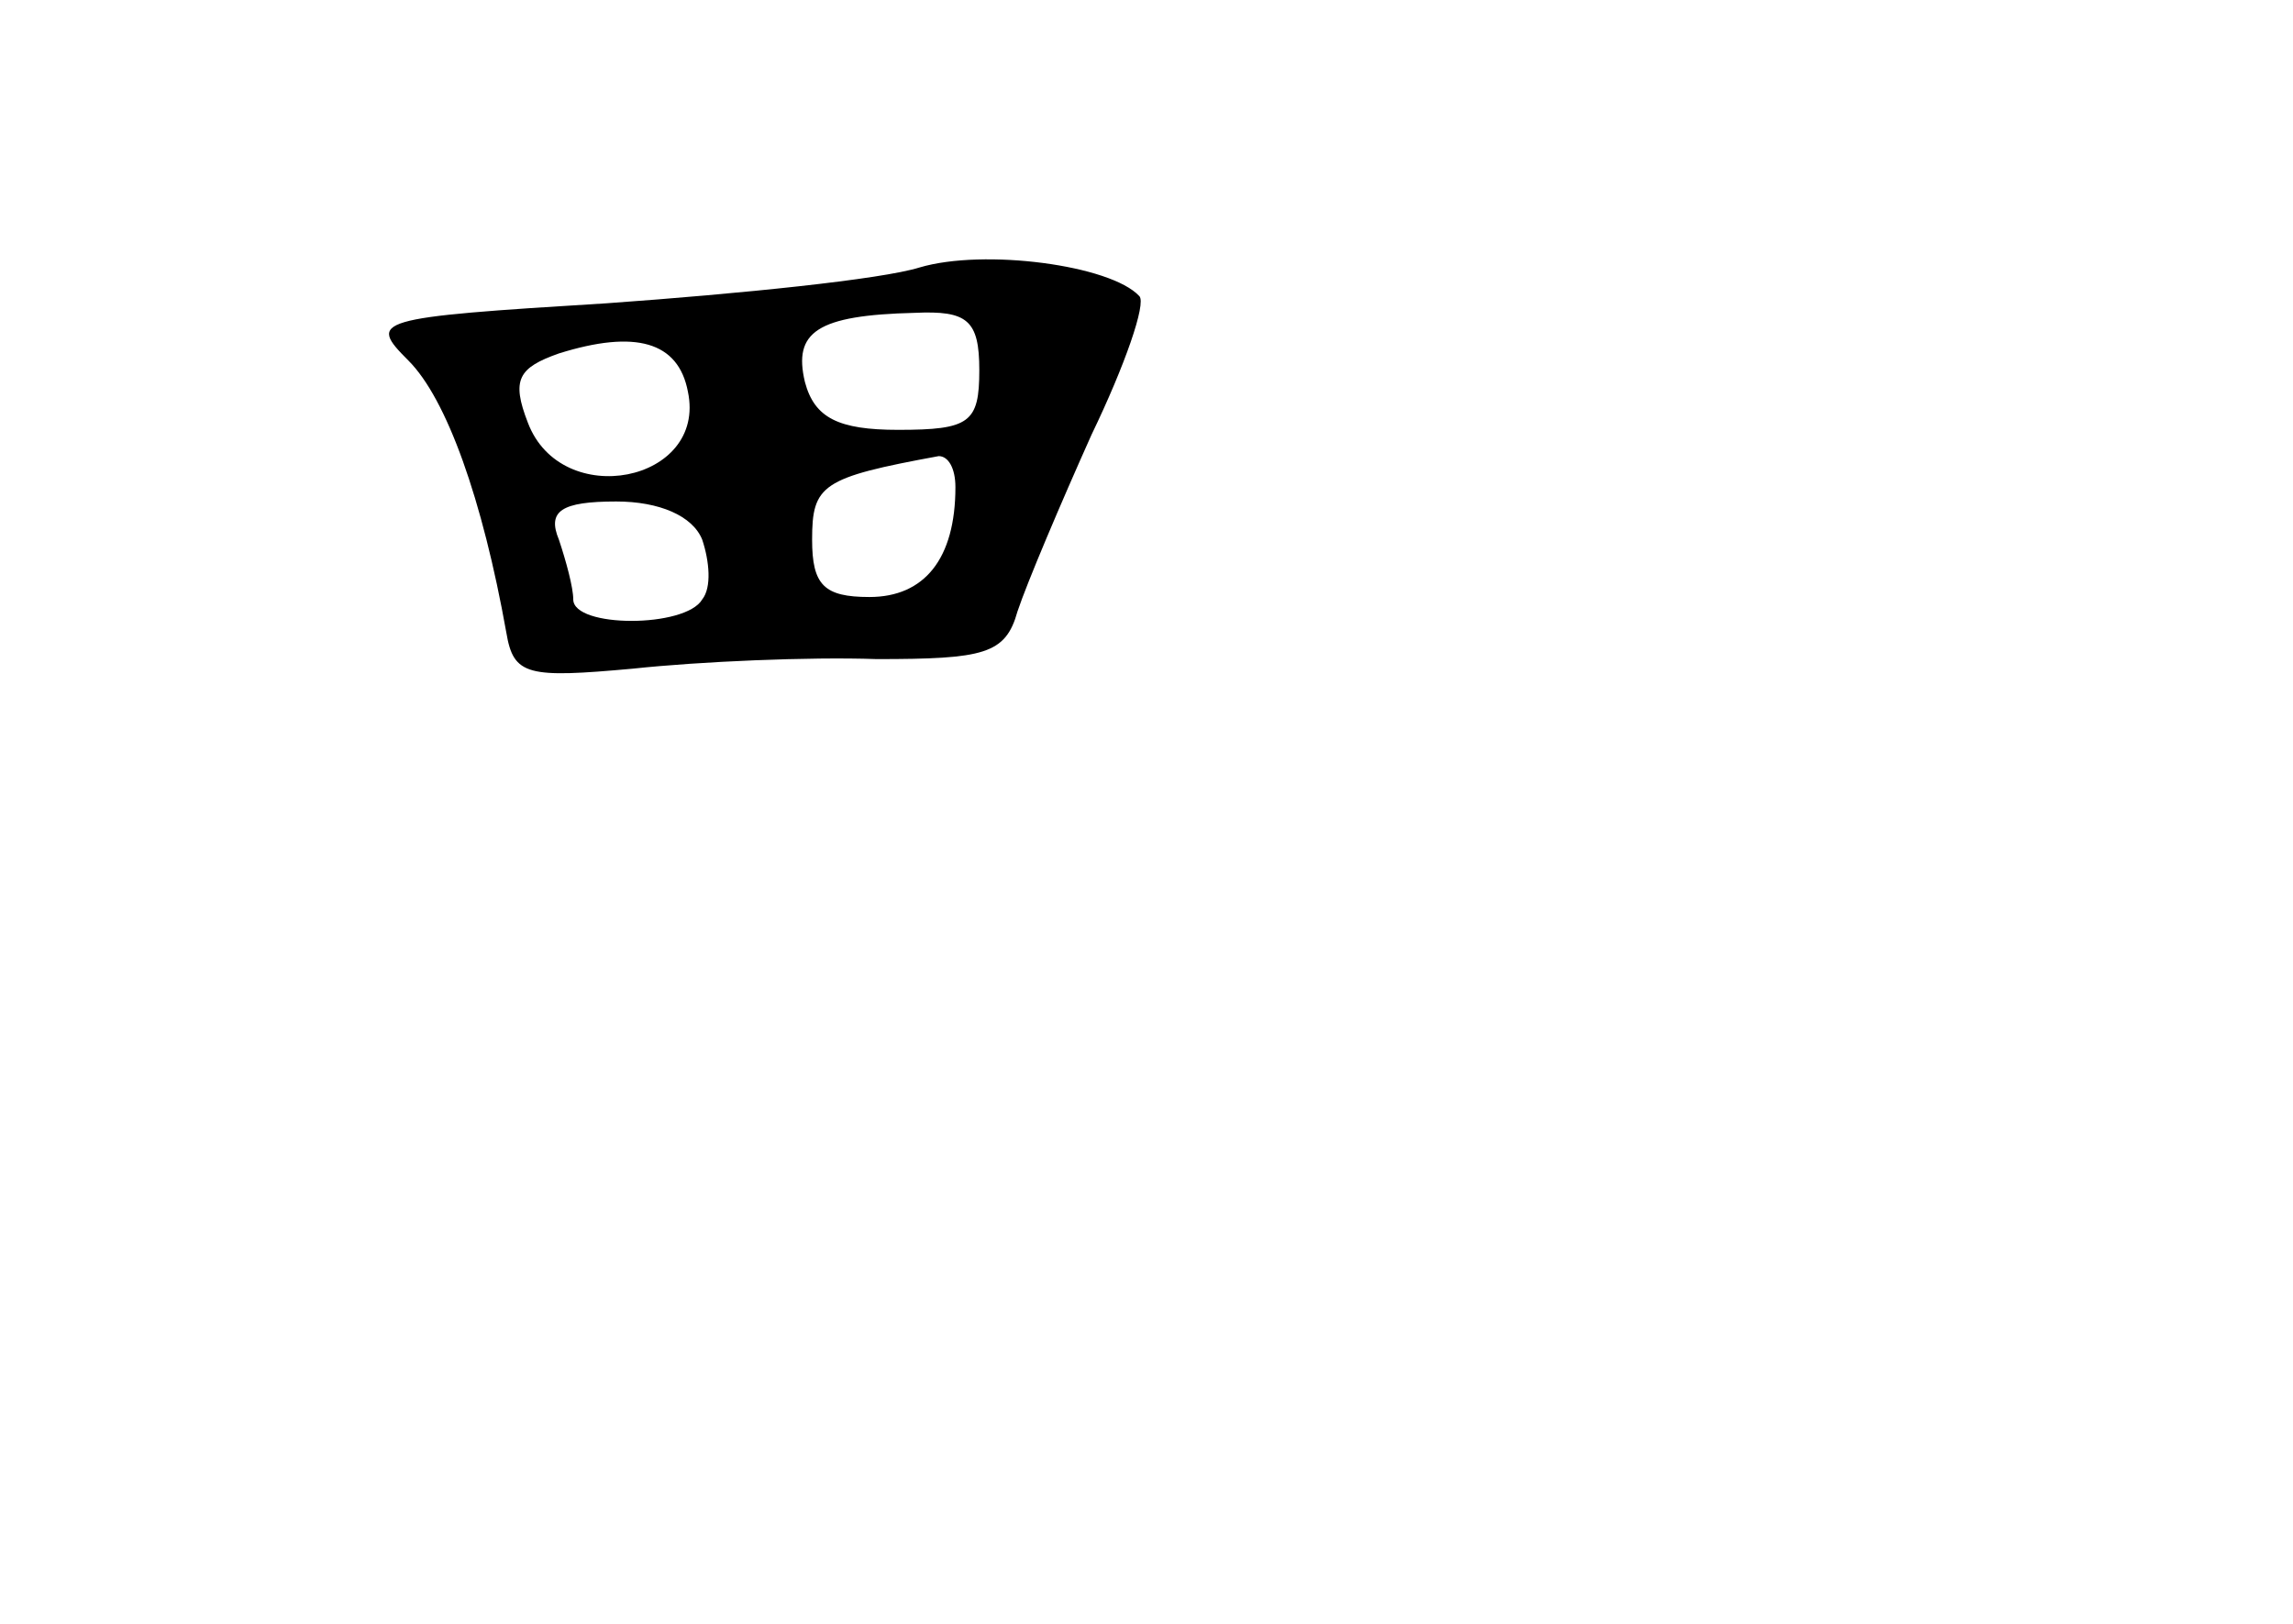 <?xml version="1.0" standalone="no"?>
<!DOCTYPE svg PUBLIC "-//W3C//DTD SVG 20010904//EN"
 "http://www.w3.org/TR/2001/REC-SVG-20010904/DTD/svg10.dtd">
<svg version="1.0" xmlns="http://www.w3.org/2000/svg"
 width="96pt" height="68pt" viewBox="0 0 96 68"
 preserveAspectRatio="xMidYMid meet">
<g transform="translate(0,68) scale(0.1,-0.1)"
fill="#000000" stroke="none">
<path d="M385 568 c-16 -5 -75 -11 -131 -15 -98 -6 -100 -7 -83 -24 16 -16 31
-58 41 -114 3 -18 9 -19 53 -15 28 3 74 5 102 4 45 0 54 2 59 20 4 12 18 45
31 74 14 29 23 55 20 58 -12 13 -65 20 -92 12z m25 -43 c0 -22 -4 -25 -34 -25
-25 0 -35 5 -39 20 -5 21 5 28 46 29 22 1 27 -3 27 -24z m-122 -9 c8 -38 -53
-50 -67 -13 -7 18 -4 23 13 29 32 10 50 5 54 -16z m112 -40 c0 -30 -13 -46
-36 -46 -19 0 -24 5 -24 24 0 23 4 26 53 35 4 0 7 -5 7 -13z m-106 -22 c3 -9
4 -20 0 -25 -7 -12 -54 -12 -54 0 0 5 -3 16 -6 25 -5 12 1 16 24 16 18 0 32
-6 36 -16z"/>
</g>
</svg>
